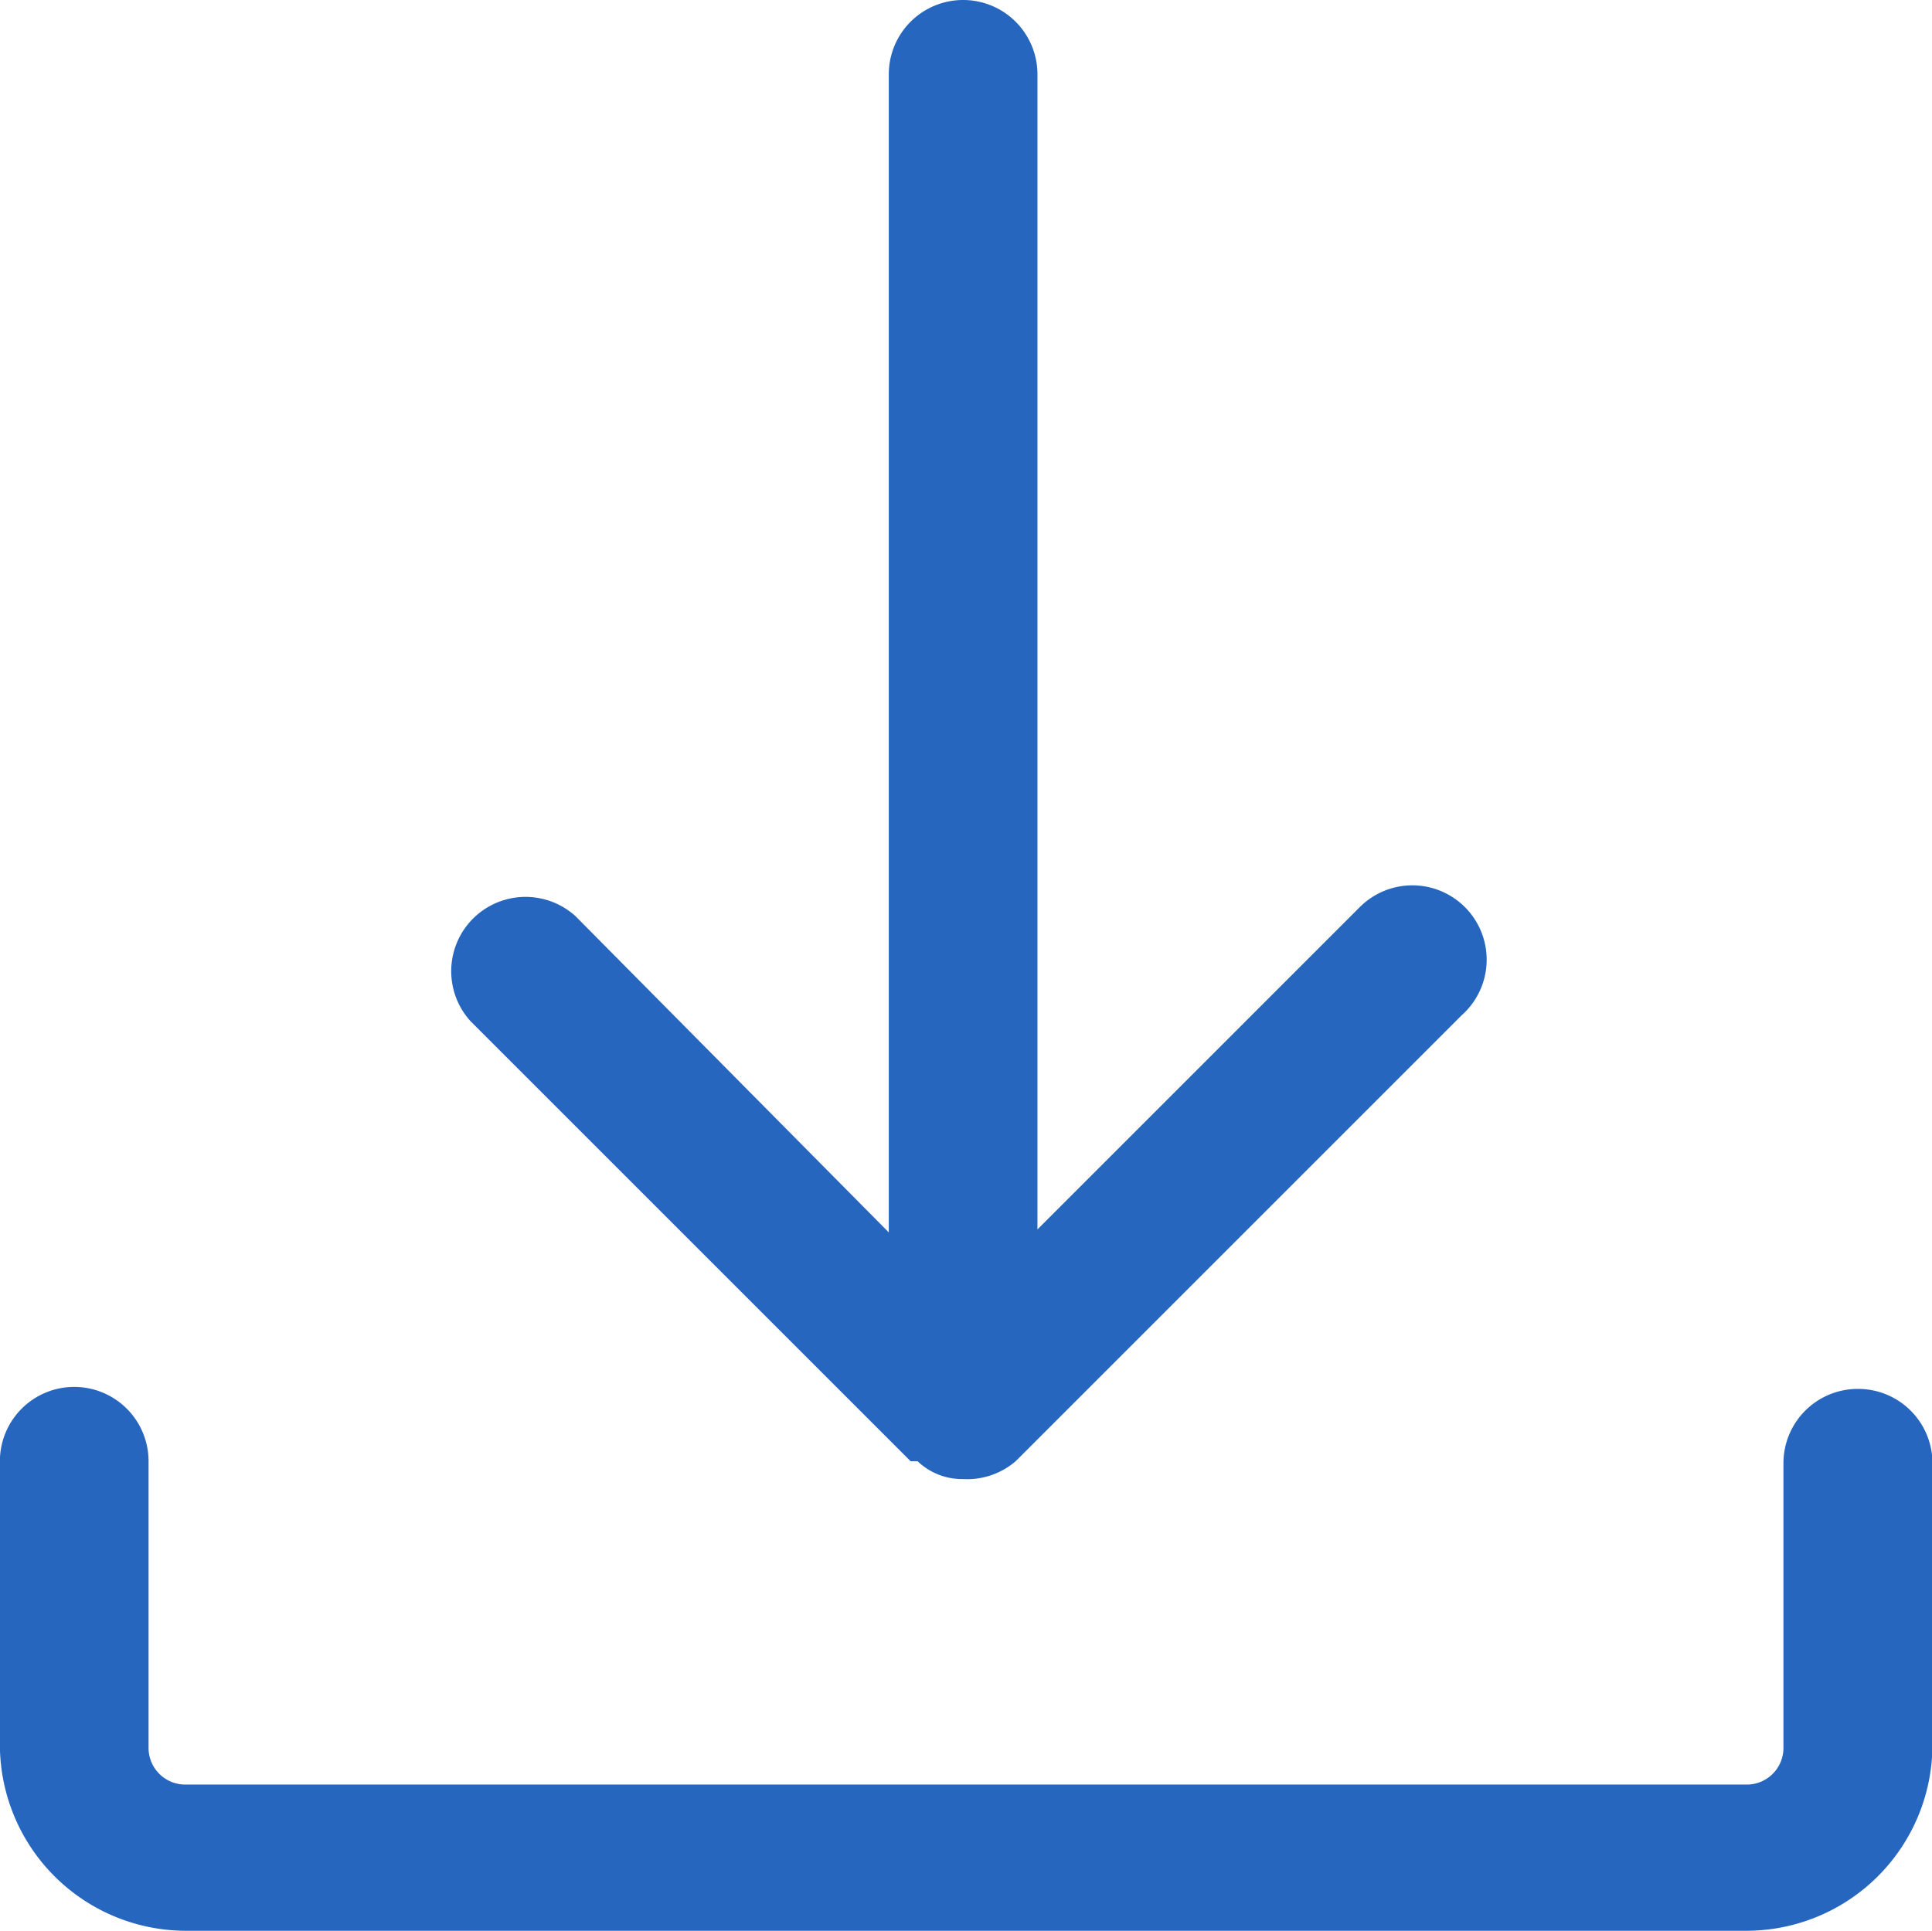 <svg xmlns="http://www.w3.org/2000/svg" width="17.44" height="17.431" viewBox="0 0 17.44 17.431"><defs><style>.a{fill:#2666bf;}</style></defs><path class="a" d="M19.02,16.268a.671.671,0,0,0-.671.671V19.5a.331.331,0,0,1-.322.34H3.922a.331.331,0,0,1-.331-.331h0V16.921a.671.671,0,0,0-1.342,0v2.558A1.682,1.682,0,0,0,3.922,21.16h14.1a1.681,1.681,0,0,0,1.672-1.672V16.921A.671.671,0,0,0,19.02,16.268Z" transform="translate(-2.25 -3.729)"/><path class="a" d="M10.95,15.442h.063a.582.582,0,0,0,.411.161h0a.671.671,0,0,0,.474-.161l4.025-4.025a.671.671,0,1,0-.915-.981l-.033.033-2.88,2.88V2.921a.671.671,0,1,0-1.342,0V13.376L7.927,10.523a.671.671,0,0,0-.948.948Z" transform="translate(-2.73 -2.25)"/></svg>
